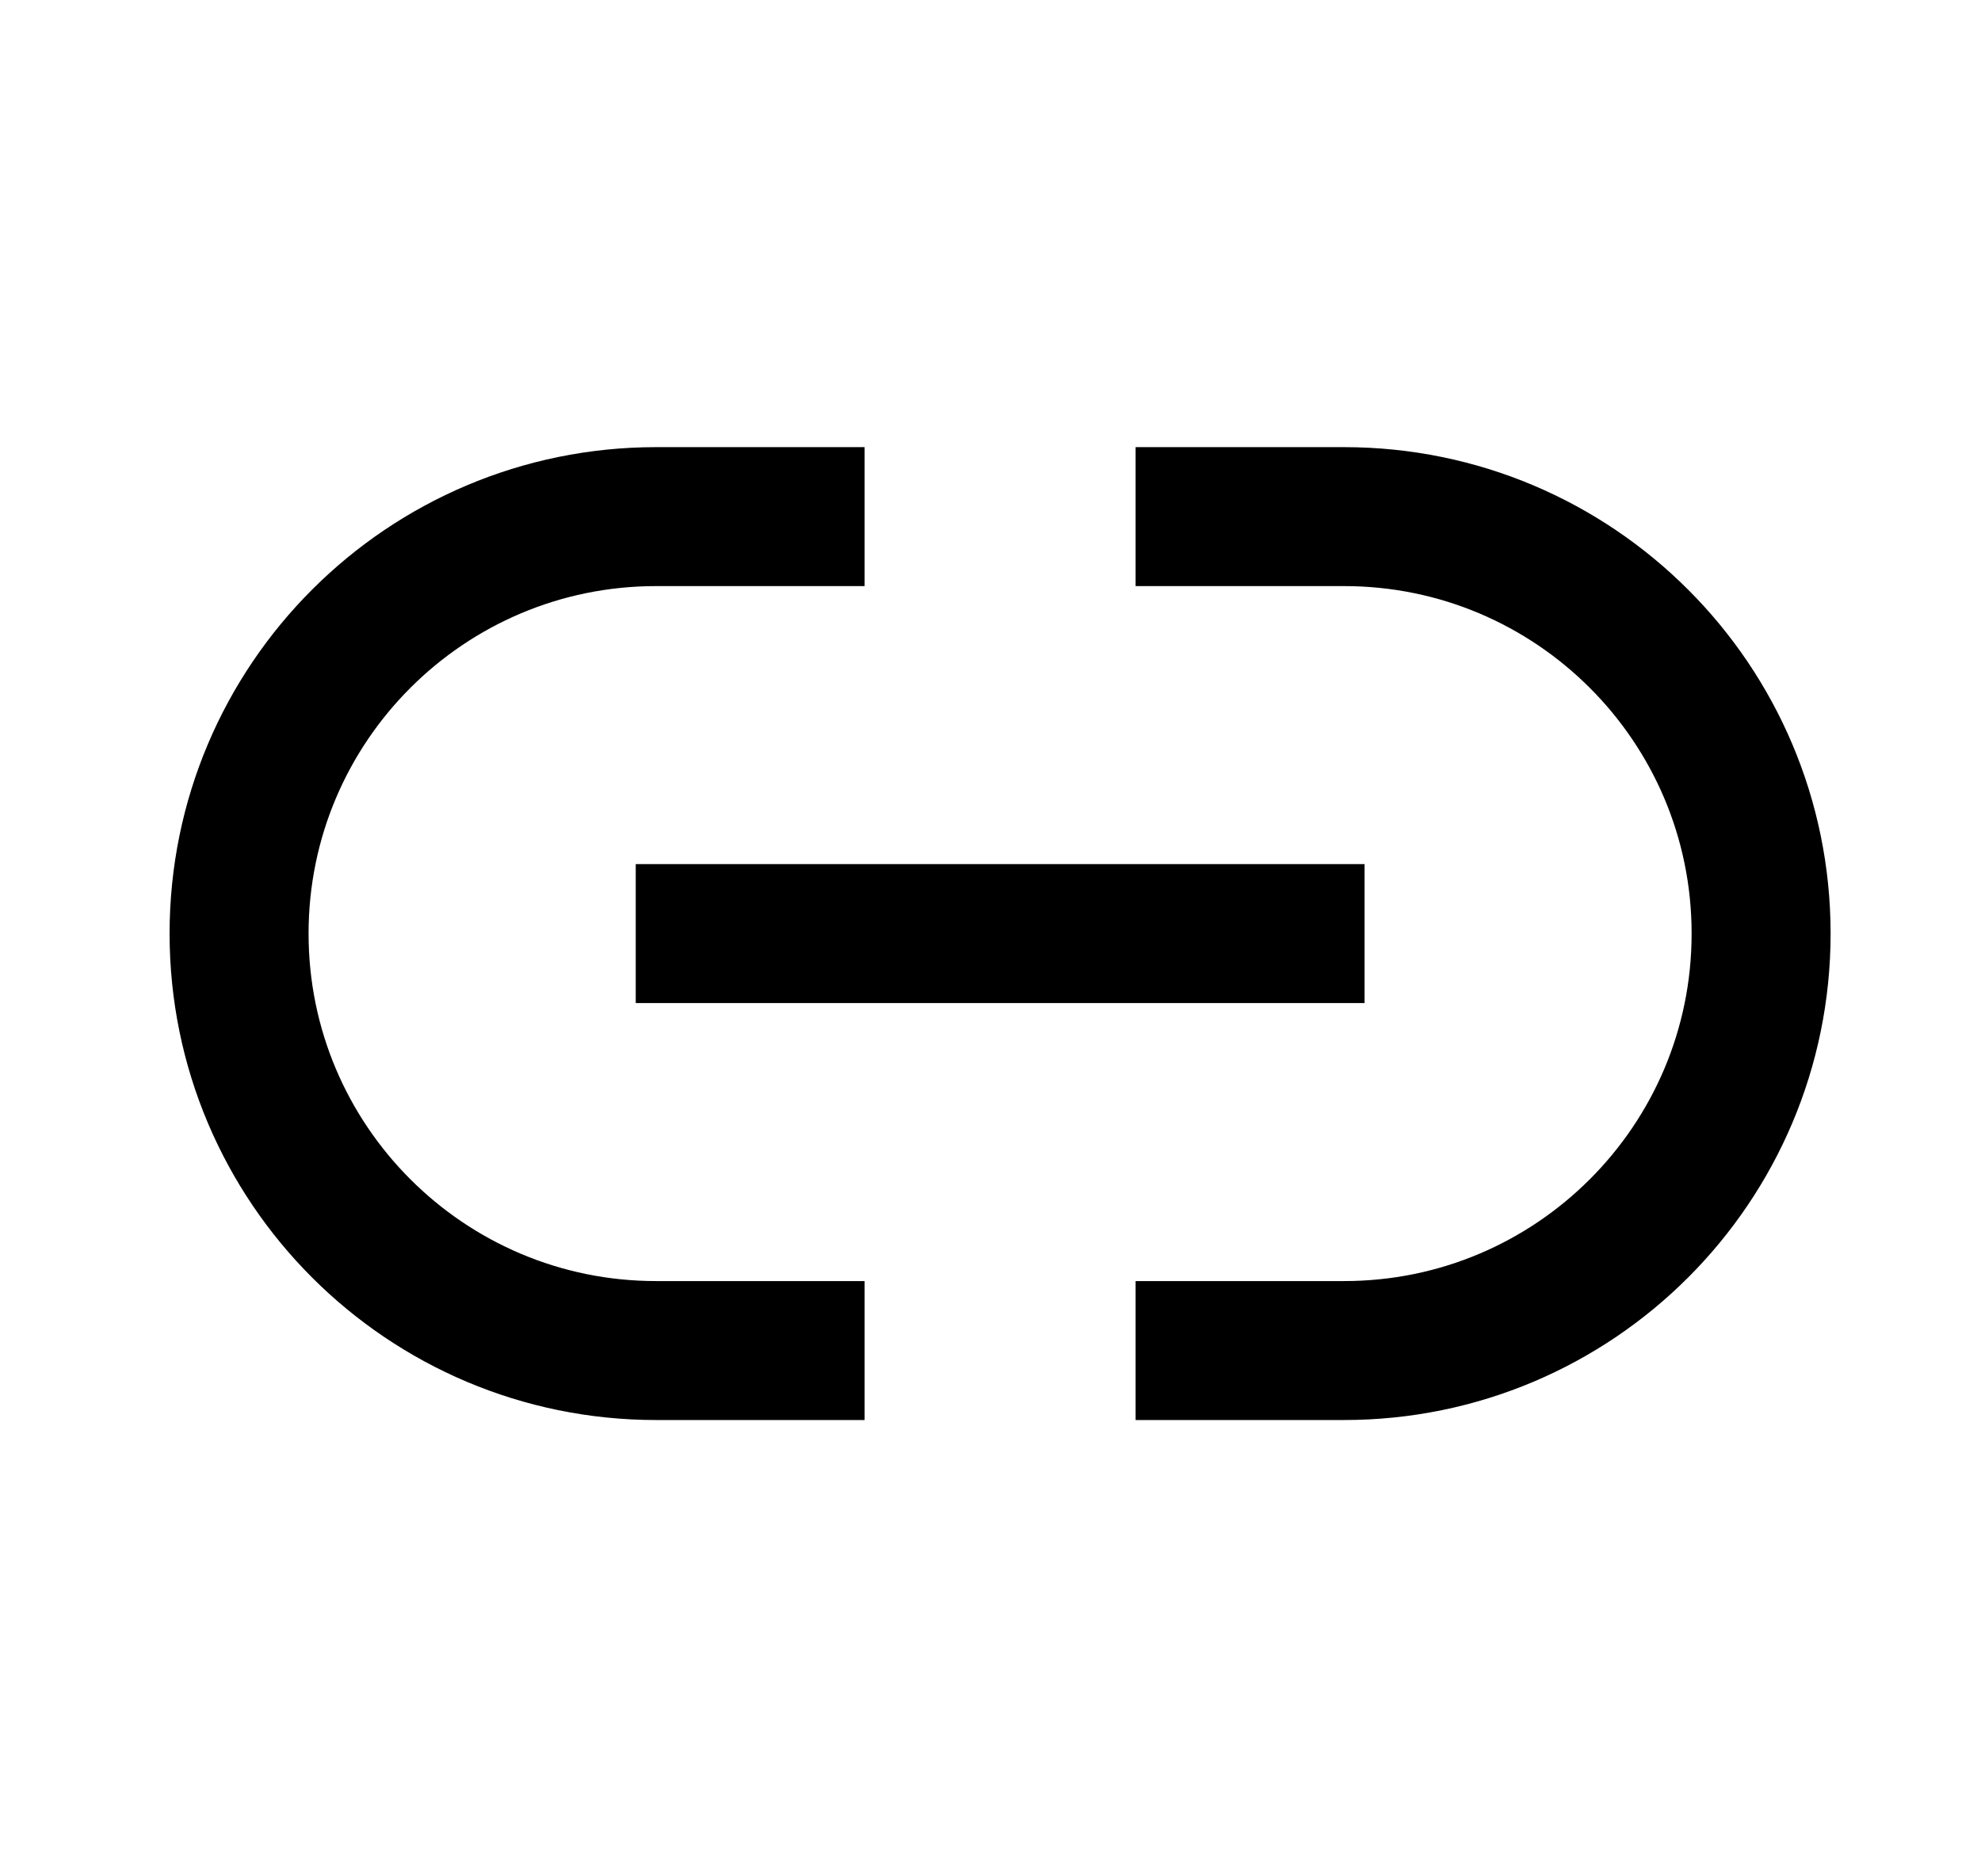<svg width="19" height="18" viewBox="0 0 19 18" fill="none" xmlns="http://www.w3.org/2000/svg">
<path d="M7.626 12.956L6.293 12.956C4.084 12.956 2.293 11.165 2.293 8.956C2.293 6.747 4.084 4.956 6.293 4.956L7.626 4.956" stroke="black" stroke-width="1.333" stroke-miterlimit="10" stroke-linecap="square"/>
<path d="M11.558 12.956L12.891 12.956C15.1 12.956 16.891 11.165 16.891 8.956C16.891 6.747 15.1 4.956 12.891 4.956L11.558 4.956" stroke="black" stroke-width="1.333" stroke-miterlimit="10" stroke-linecap="square"/>
<path d="M12.421 8.956H6.764" stroke="black" stroke-width="1.333" stroke-miterlimit="10" stroke-linecap="square"/>
</svg>
